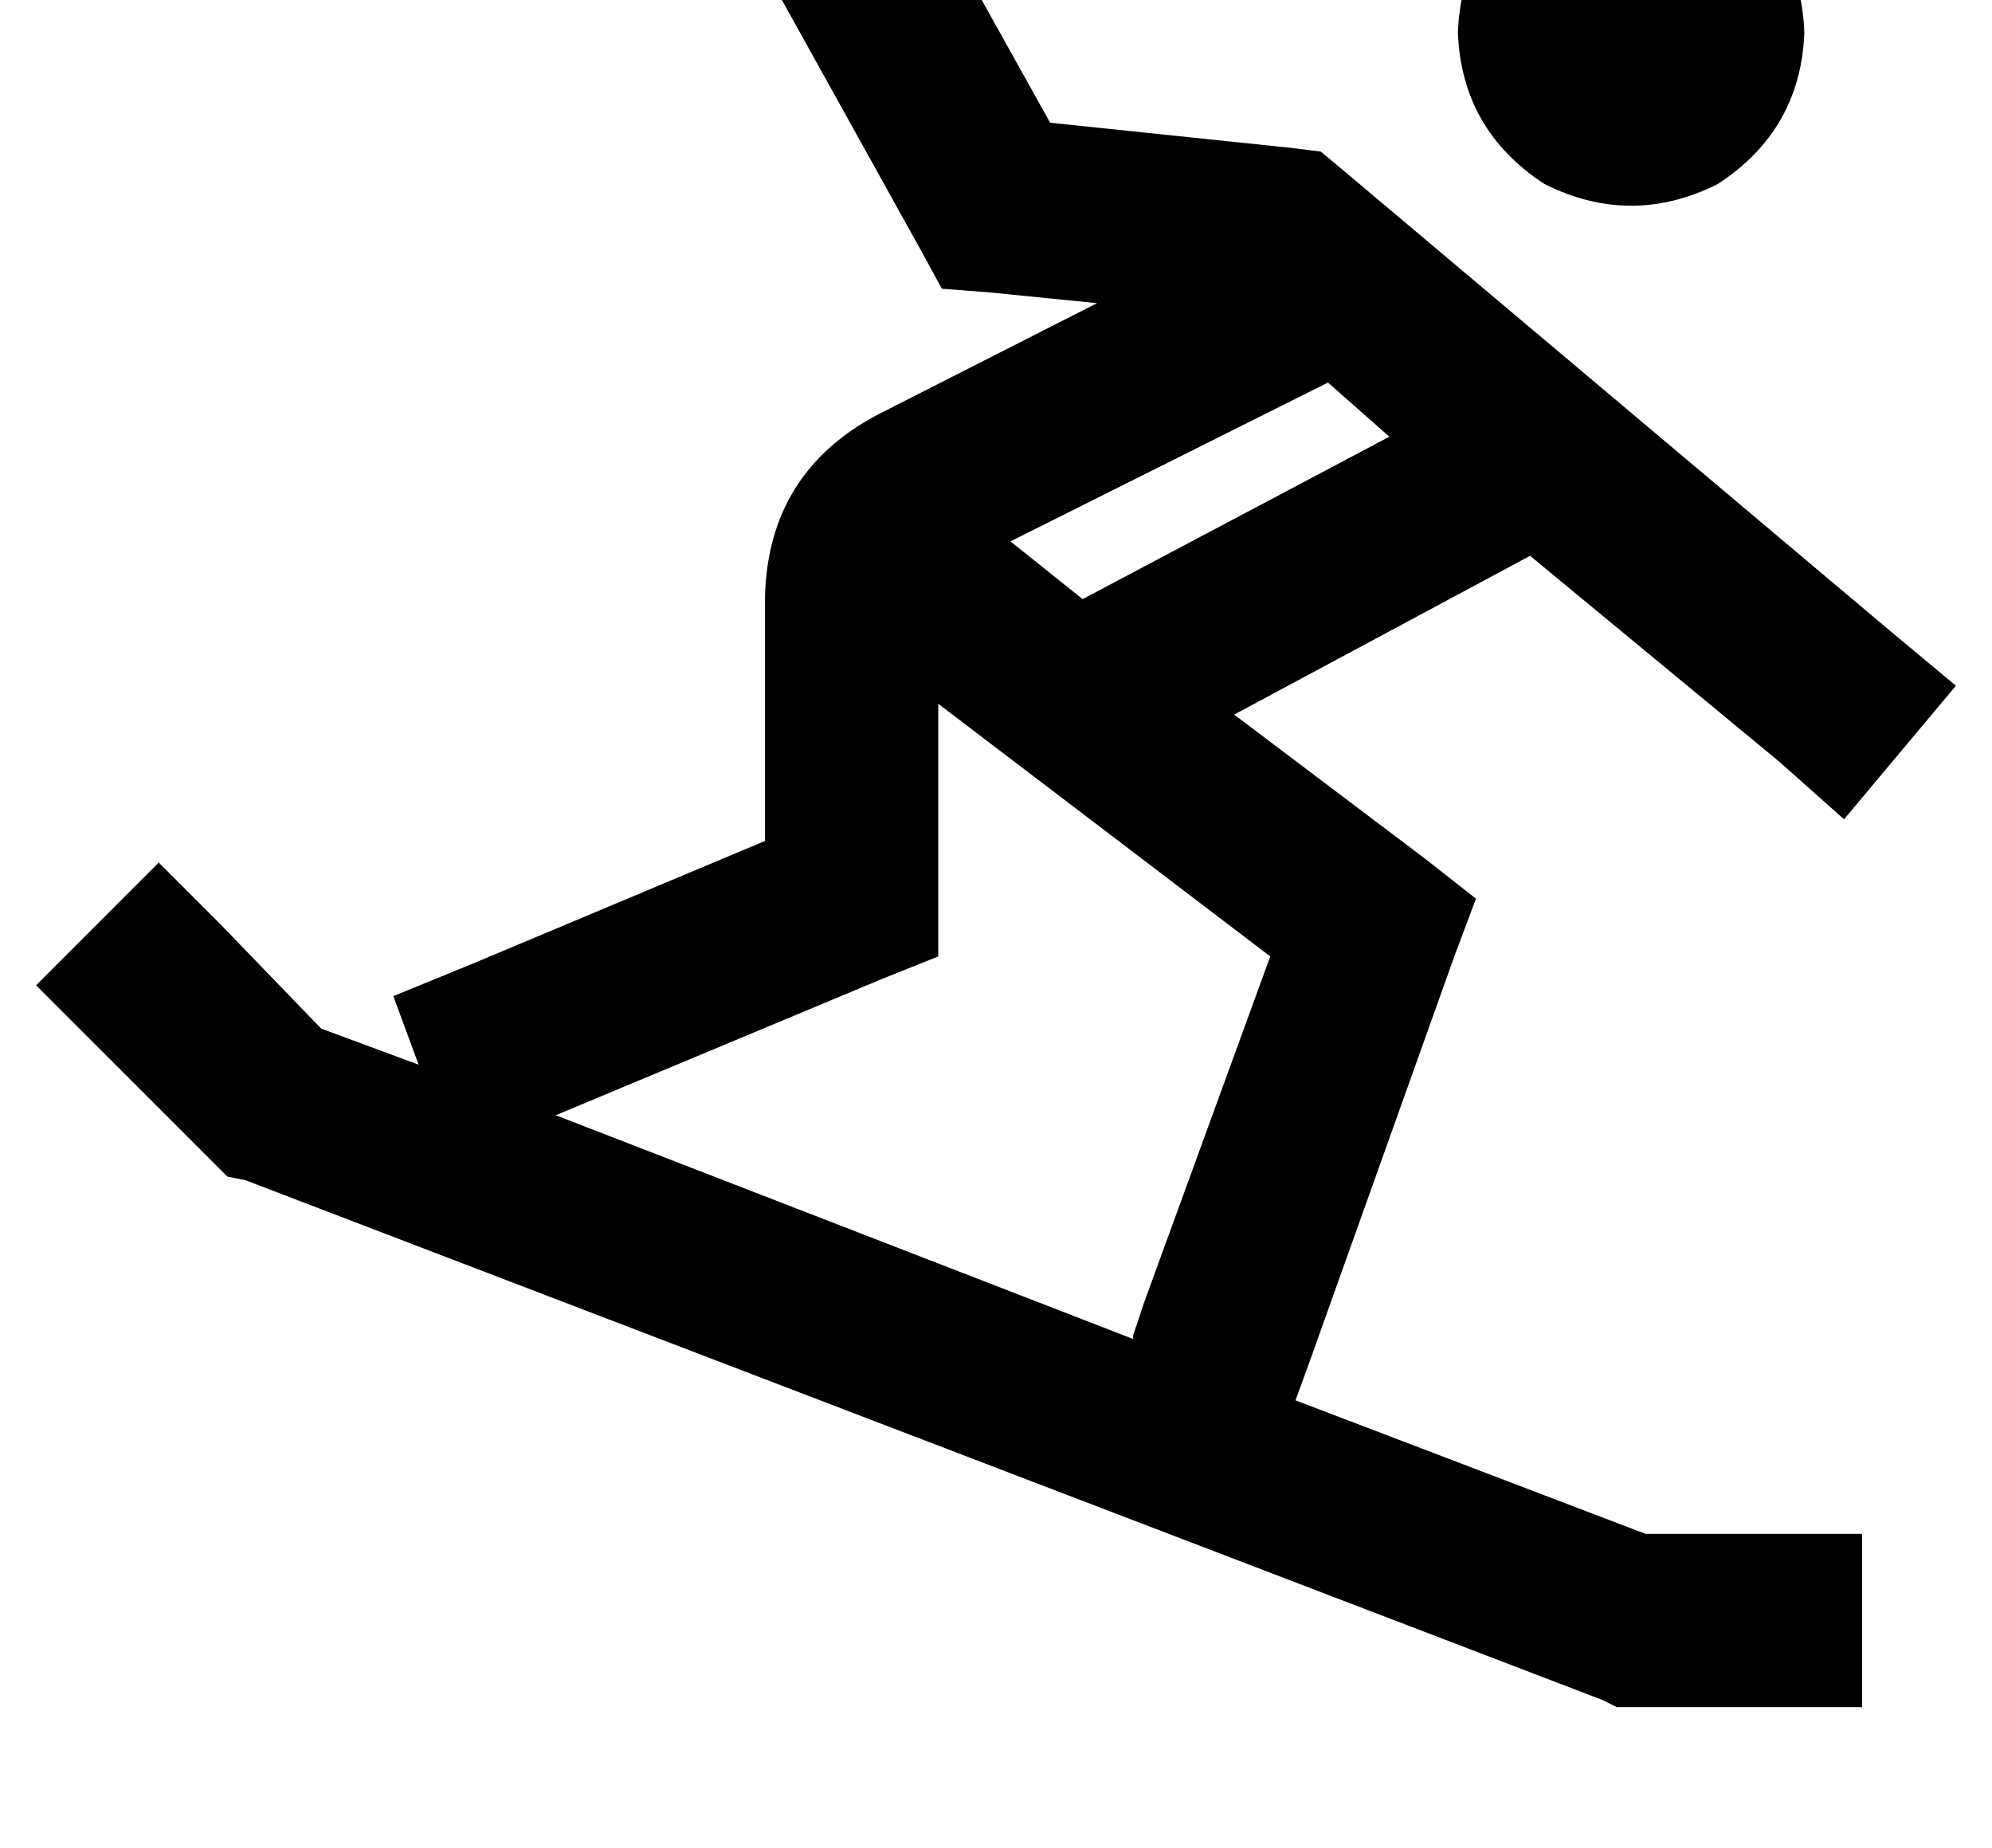 <?xml version="1.0" standalone="no"?>
<!DOCTYPE svg PUBLIC "-//W3C//DTD SVG 1.1//EN" "http://www.w3.org/Graphics/SVG/1.1/DTD/svg11.dtd" >
<svg xmlns="http://www.w3.org/2000/svg" xmlns:xlink="http://www.w3.org/1999/xlink" version="1.1" viewBox="-20 0 552 512">
   <path fill="currentColor"
d="M384 9q1 -27 24 -42q24 -12 48 0q23 15 24 42q-1 27 -24 42q-24 12 -48 0q-23 -15 -24 -42v0zM24 239l17 17l-17 -17l17 17l28 29v0l27 10v0l-7 -19v0l22 -9v0l81 -34v0v-68v0q1 -34 31 -50l61 -31v0l-30 -3v0l-13 -1v0l-6 -11v0l-40 -72v0l42 -24v0l34 61v0l67 7v0l8 1
v0l6 5v0l152 128v0l18 15v0l-31 37v0l-18 -16v0l-69 -57v0l-82 44v0l53 40v0l14 11v0l-6 16v0l-40 112v0l-4 11v0l97 37v0h36h24v48v0h-24h-44l-4 -2v0l-376 -144v0l-5 -1v0l-4 -4v0l-32 -32v0l-17 -17v0l34 -34v0zM294 370l3 -9l-3 9l3 -9l35 -96v0l-92 -70v0v54v0v16v0
l-15 6v0l-91 38v0l160 62v-1zM260 150l20 16l-20 -16l20 16l85 -45v0l-17 -15v0l-88 44v0z" />
</svg>
